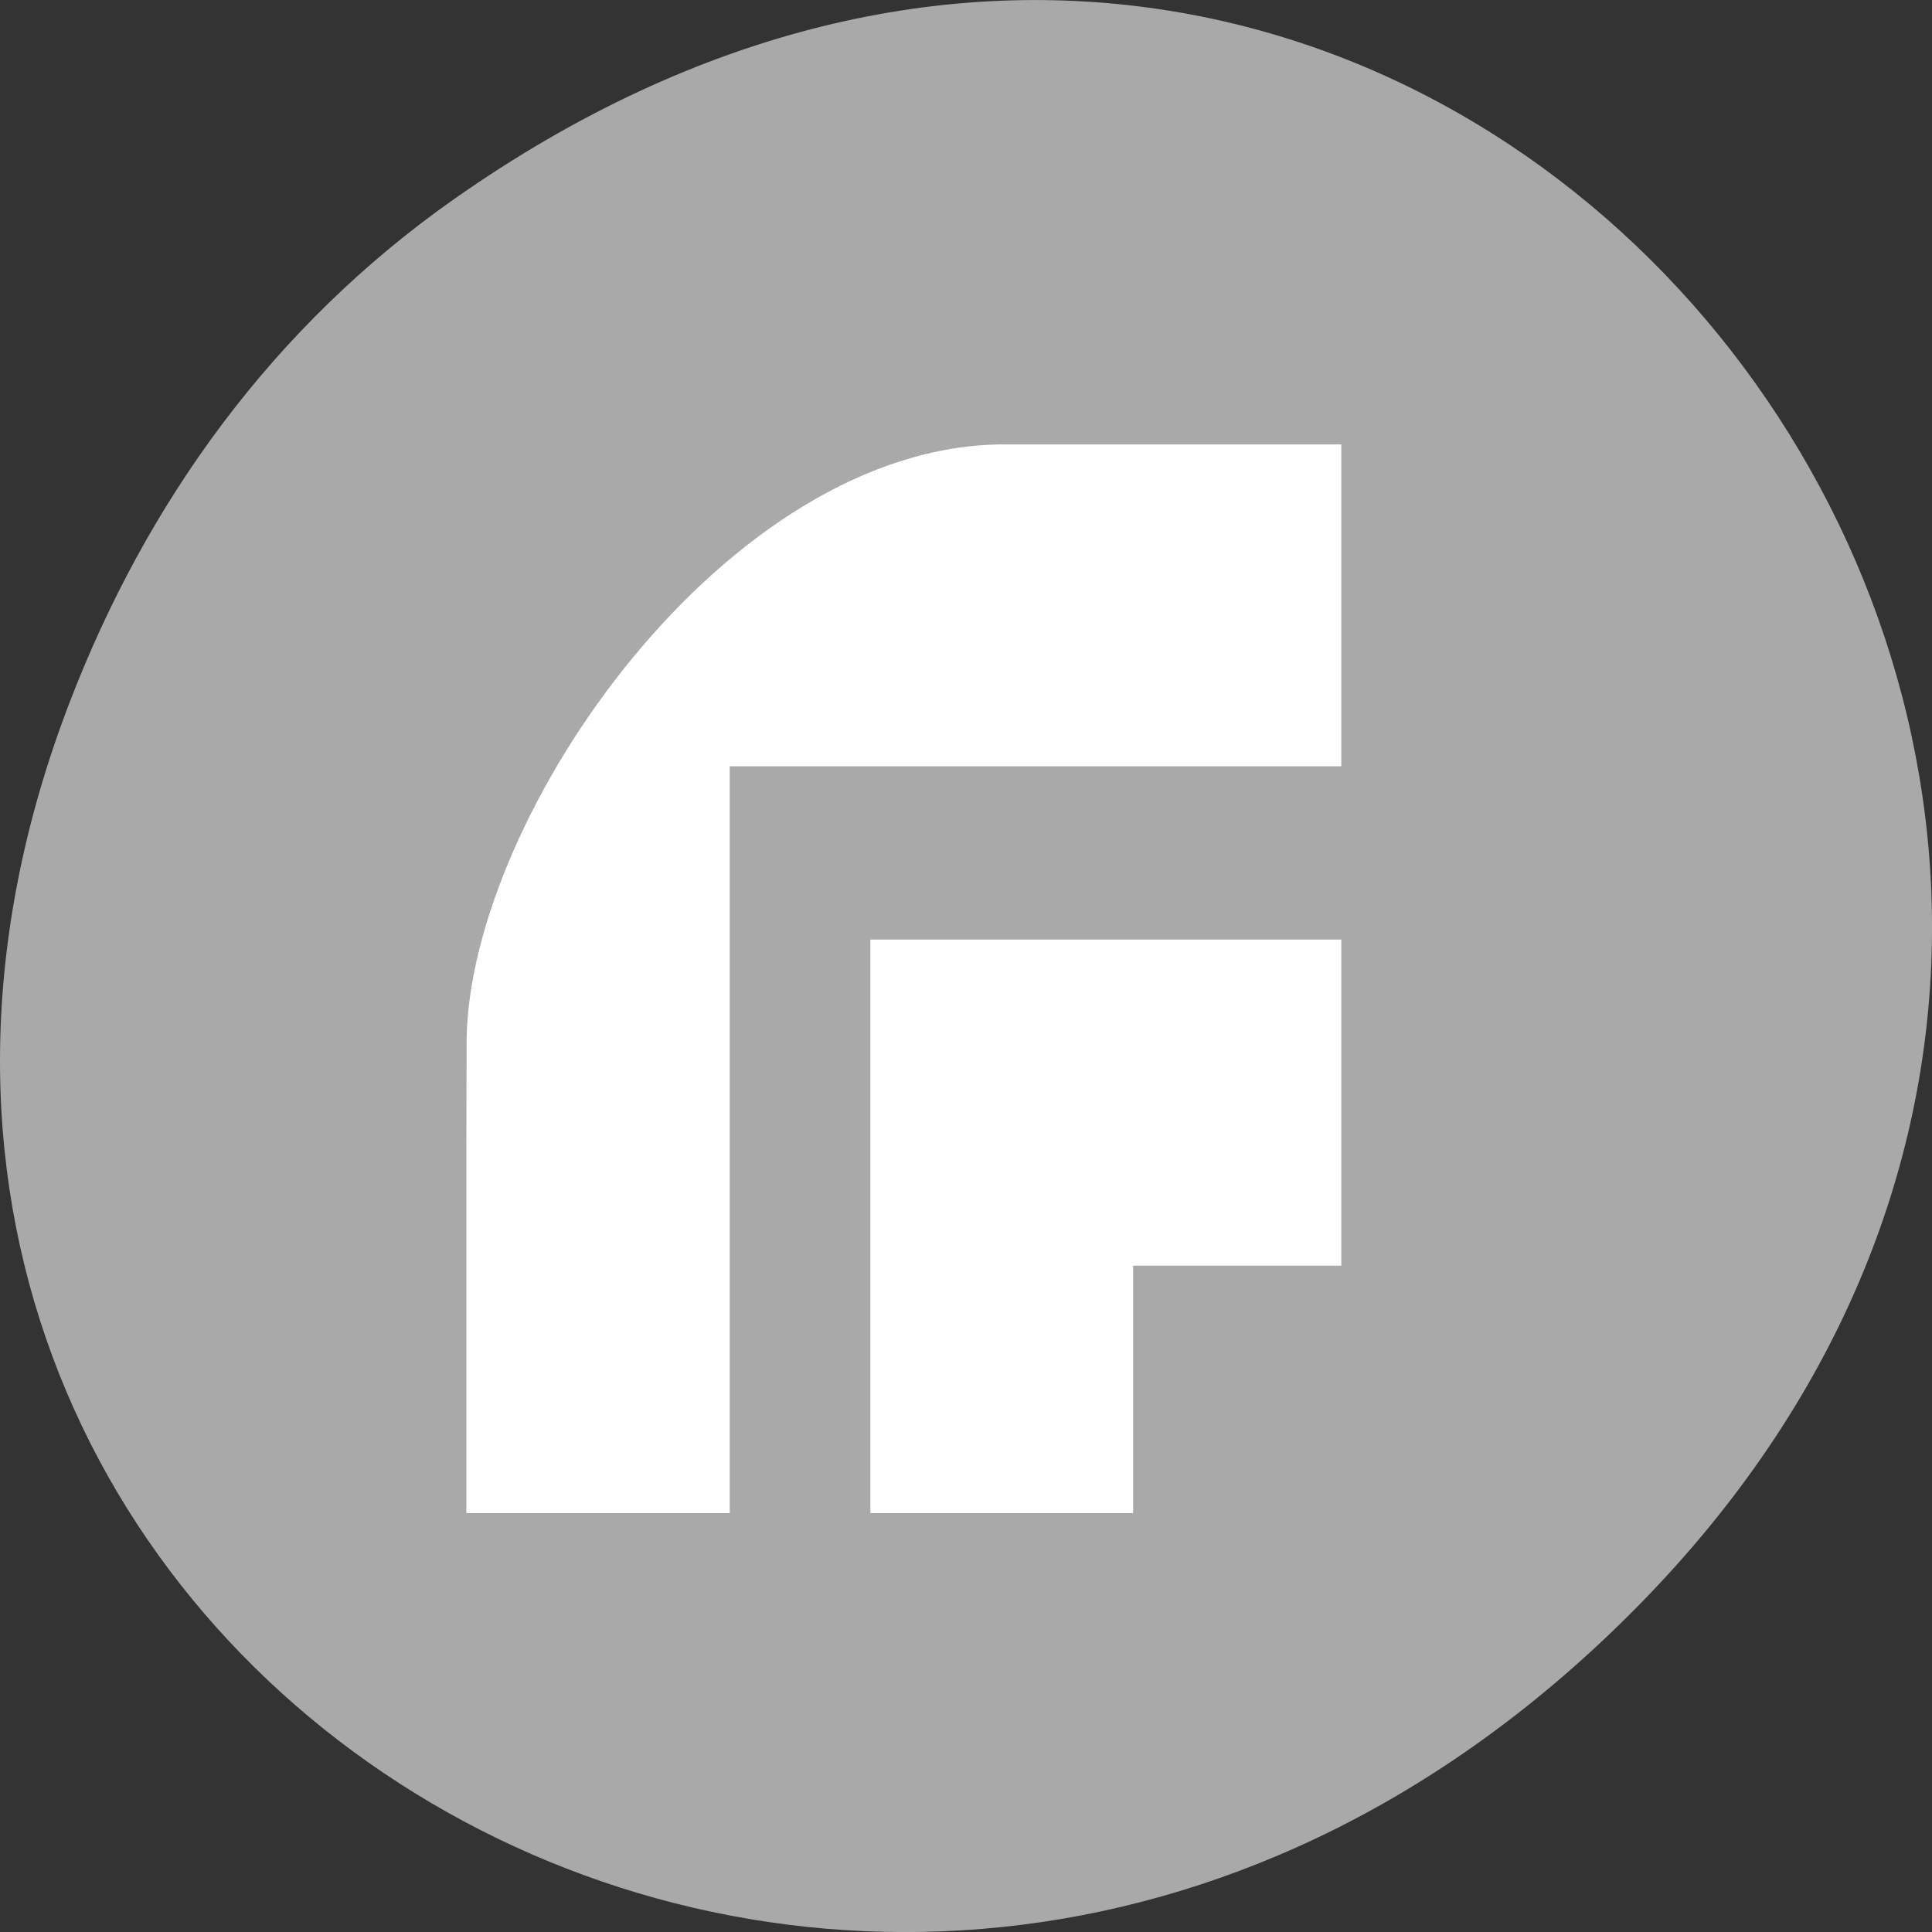 <svg xmlns="http://www.w3.org/2000/svg" viewBox="0 0 256 256"><rect x="0" y="0" width="256" height="256" fill="#333333" stroke="none"/><defs><clipPath><path d="m 148 97 h 77.63 v 24 h -77.62"/></clipPath><clipPath><path d="m 171 132 h 54.625 v 24 h -54.625"/></clipPath><clipPath><path d="m 74 56.824 h 129 v 139.69 h -129"/></clipPath><clipPath><path d="m 27.707 56.824 h 82.29 v 139.69 h -82.29"/></clipPath></defs><g transform="translate(0 -796.36)"><path d="m 60.17 822.74 c 130.93 -92.05 263.6 77.948 156.91 186.39 -100.51 102.17 -256.68 7.449 -207.86 -119.69 10.185 -26.526 26.914 -49.802 50.948 -66.7 z" style="fill:#a9a9a9;color:#000"/><path transform="matrix(0.233 0 0 0.287 59.833 851.63)" d="m 314.41,12.594 c -157.44,0 -303.46,170.47 -305.84,274.13 l -0.156,53 v 166.28 h 149.78 v -304.78 -40 h 40 307.81 V 12.604 z m -76.22,228.63 v 264.78 H 387.6 v -114.22 h 118.41 v -150.56 z" style="fill:#fff"/></g></svg>